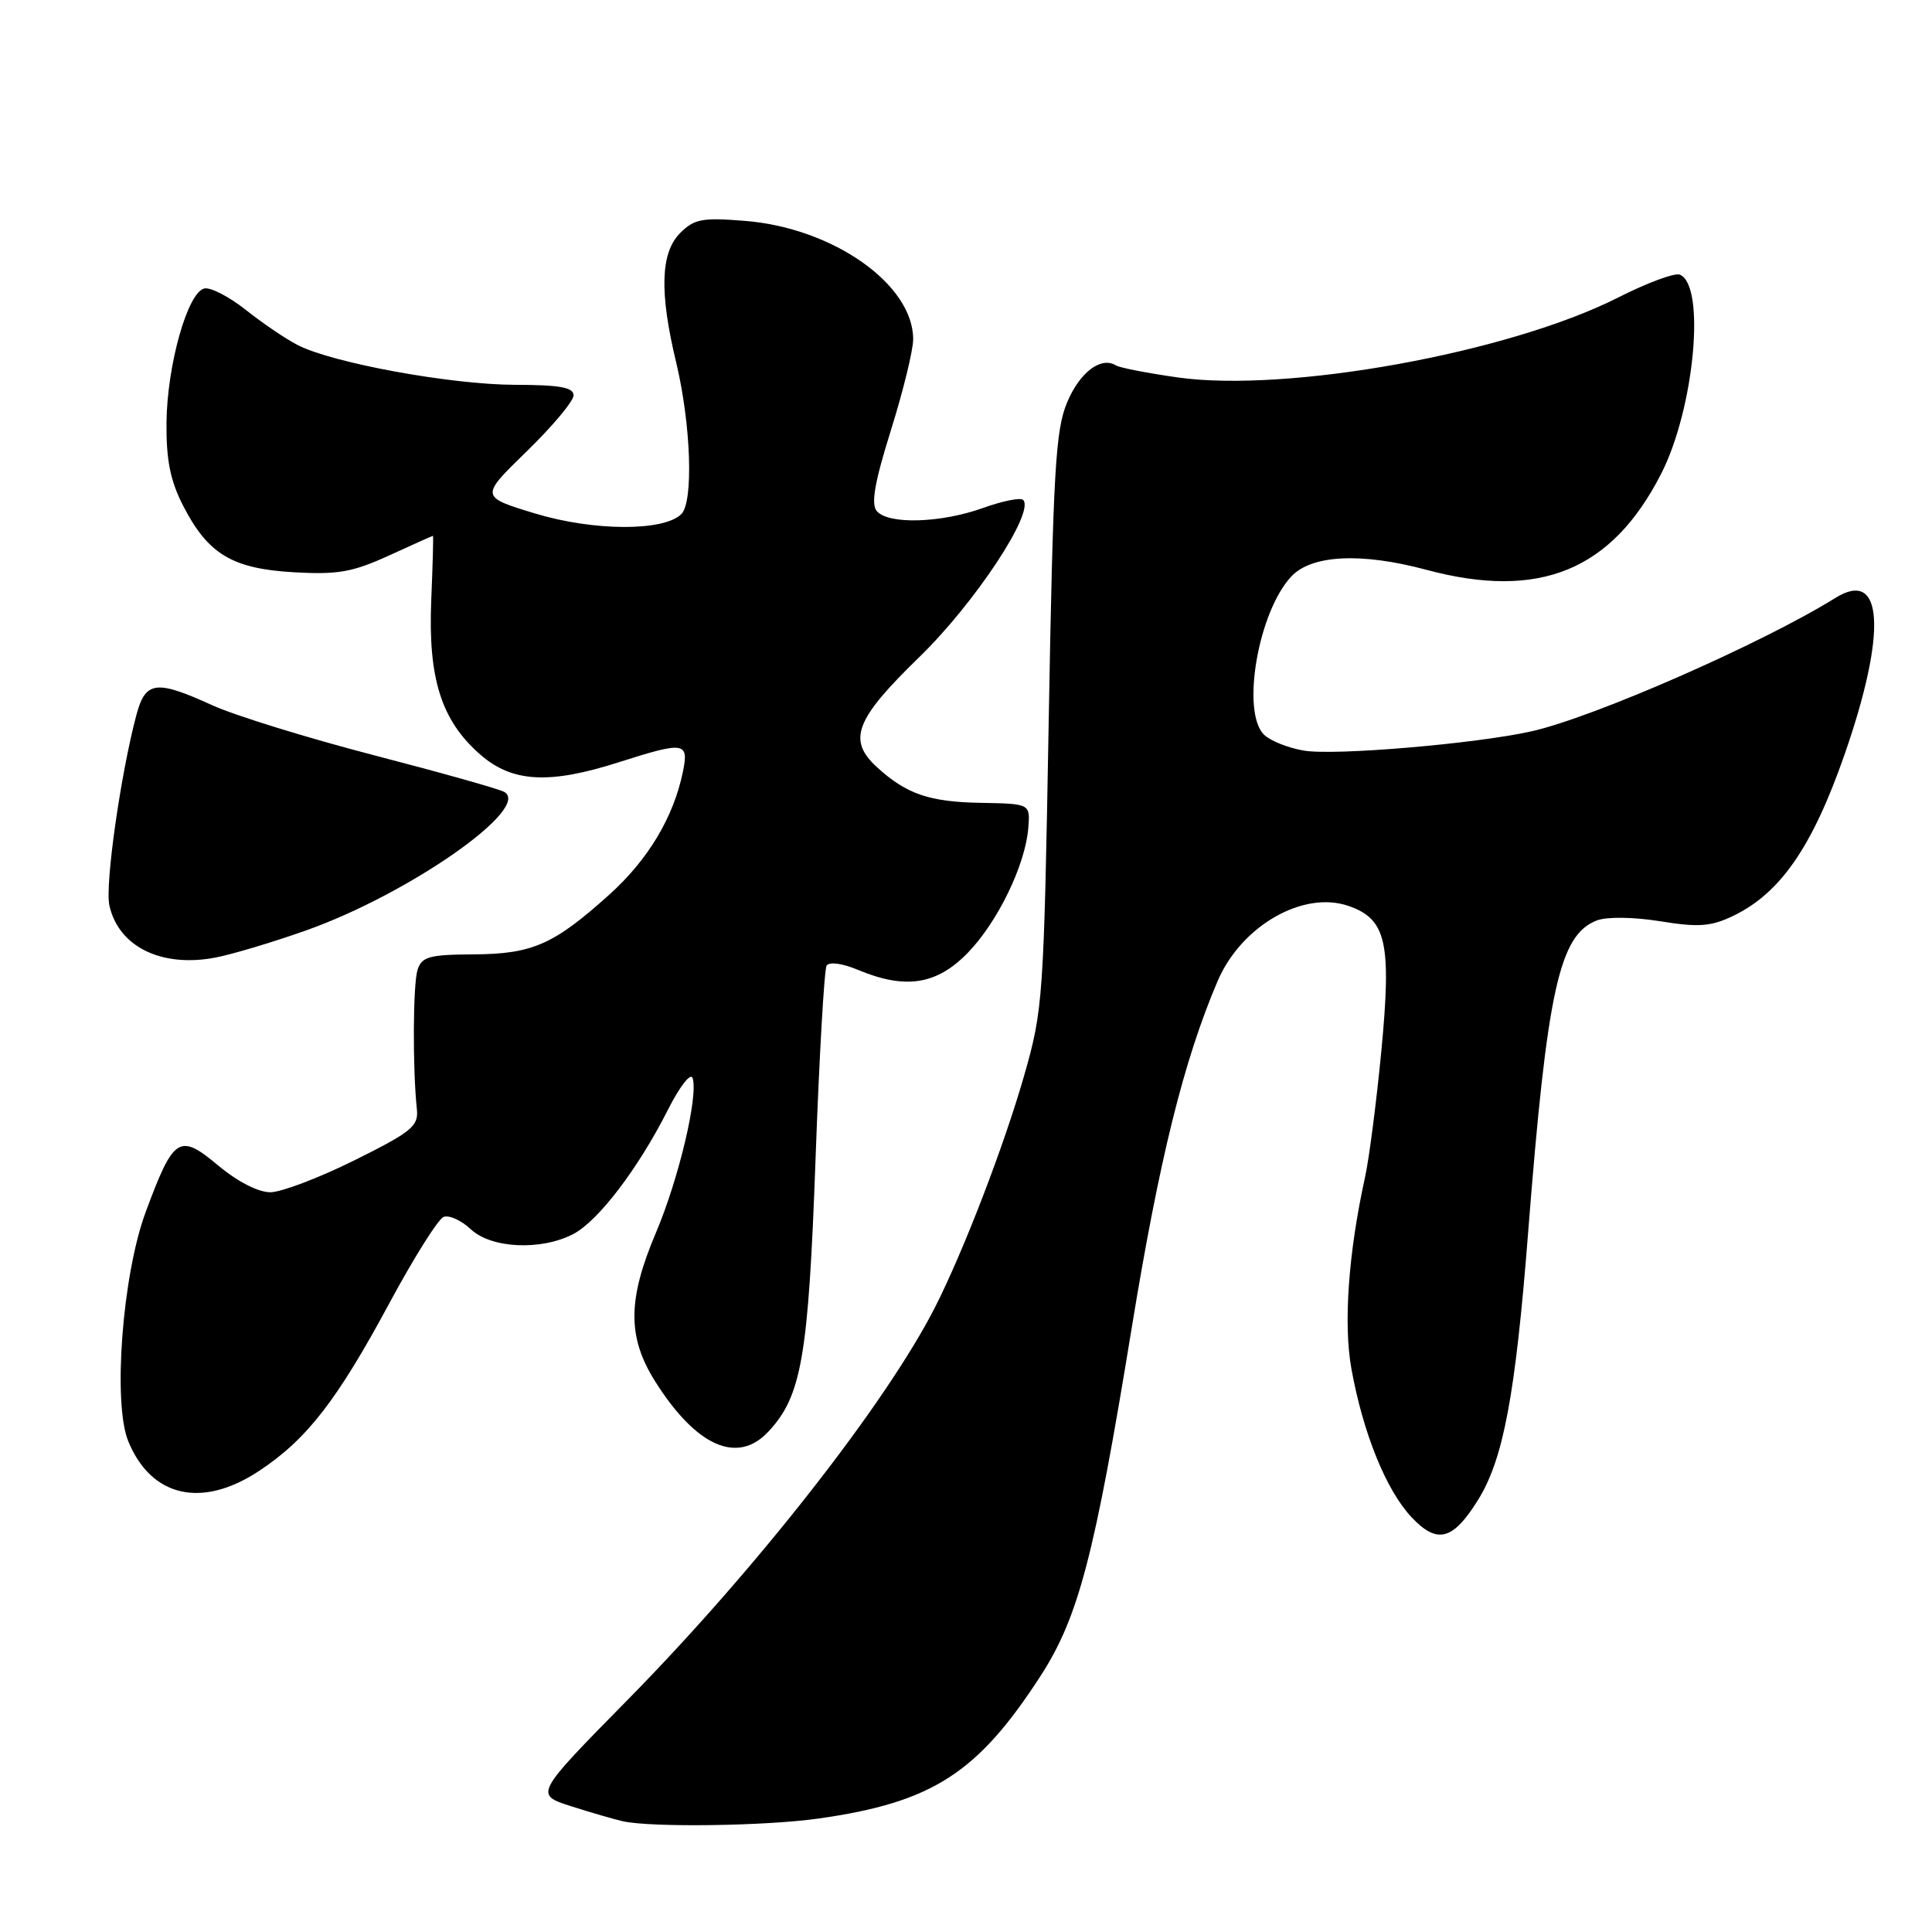 <?xml version="1.0" encoding="UTF-8" standalone="no"?>
<!DOCTYPE svg PUBLIC "-//W3C//DTD SVG 1.1//EN" "http://www.w3.org/Graphics/SVG/1.1/DTD/svg11.dtd" >
<svg xmlns="http://www.w3.org/2000/svg" xmlns:xlink="http://www.w3.org/1999/xlink" version="1.1" viewBox="0 0 256 256">
 <g >
 <path fill="currentColor"
d=" M 108.50 240.96 C 123.56 238.82 129.54 234.96 137.90 222.04 C 142.90 214.29 145.03 206.18 149.95 176.00 C 153.61 153.61 156.84 140.55 161.34 130.00 C 164.47 122.67 172.70 117.95 178.71 120.05 C 183.70 121.79 184.40 124.89 183.04 139.21 C 182.39 145.97 181.42 153.51 180.88 155.96 C 178.67 166.00 177.99 175.44 179.07 181.38 C 180.61 189.89 183.66 197.43 187.01 201.01 C 190.43 204.67 192.53 204.12 195.89 198.68 C 199.21 193.30 200.80 184.80 202.47 163.50 C 205.00 131.17 206.61 123.86 211.60 121.96 C 212.93 121.46 216.43 121.50 219.98 122.07 C 225.03 122.89 226.68 122.77 229.57 121.40 C 235.88 118.40 240.14 112.25 244.42 99.96 C 250.06 83.74 249.57 75.27 243.21 79.22 C 233.51 85.26 211.17 95.06 202.91 96.91 C 195.49 98.56 176.82 100.15 172.78 99.46 C 170.68 99.11 168.29 98.15 167.48 97.34 C 164.43 94.29 166.73 81.04 171.11 76.38 C 173.81 73.51 180.38 73.19 189.00 75.50 C 203.99 79.52 213.57 75.60 220.12 62.76 C 224.53 54.13 226.05 37.72 222.57 36.39 C 221.89 36.13 218.22 37.49 214.42 39.42 C 199.93 46.76 170.62 52.07 156.04 50.01 C 152.04 49.44 148.37 48.73 147.87 48.42 C 145.89 47.20 143.09 49.31 141.41 53.29 C 139.86 56.96 139.55 62.33 138.96 95.50 C 138.31 132.31 138.21 133.78 135.71 142.50 C 133.04 151.83 127.66 165.82 123.89 173.23 C 117.42 185.92 100.22 207.90 83.26 225.14 C 70.82 237.78 70.82 237.78 75.66 239.33 C 78.32 240.18 81.40 241.07 82.50 241.32 C 86.29 242.17 101.51 241.96 108.50 240.96 Z  M 34.35 194.89 C 40.67 190.71 44.66 185.56 51.62 172.63 C 54.84 166.65 58.06 161.53 58.78 161.25 C 59.51 160.97 61.12 161.70 62.37 162.87 C 65.08 165.43 71.66 165.74 75.94 163.53 C 79.25 161.82 84.58 154.83 88.53 147.00 C 90.06 143.97 91.52 142.10 91.77 142.84 C 92.56 145.15 89.94 156.22 86.91 163.35 C 83.13 172.26 83.12 177.22 86.86 183.12 C 92.28 191.67 97.71 194.07 101.79 189.72 C 106.21 185.01 107.11 179.89 108.06 153.69 C 108.55 140.04 109.22 128.45 109.53 127.95 C 109.87 127.41 111.61 127.64 113.68 128.51 C 119.97 131.14 124.11 130.50 128.24 126.25 C 132.22 122.14 135.89 114.57 136.26 109.64 C 136.50 106.50 136.50 106.50 129.93 106.38 C 123.15 106.26 120.12 105.22 116.25 101.70 C 112.25 98.06 113.28 95.36 121.80 87.08 C 129.17 79.92 137.16 67.83 135.57 66.24 C 135.23 65.90 132.83 66.38 130.23 67.32 C 124.62 69.32 117.68 69.52 116.17 67.71 C 115.39 66.76 115.90 63.88 118.05 57.01 C 119.67 51.83 121.00 46.41 121.00 44.95 C 121.00 37.68 110.38 30.20 98.73 29.27 C 93.06 28.81 91.99 29.01 90.13 30.87 C 87.52 33.48 87.36 38.71 89.59 48.00 C 91.56 56.20 91.91 66.47 90.29 68.11 C 87.98 70.43 78.64 70.39 70.87 68.03 C 63.61 65.82 63.61 65.82 69.80 59.80 C 73.21 56.48 76.00 53.15 76.00 52.39 C 76.00 51.33 74.18 51.00 68.25 50.99 C 59.74 50.97 44.01 48.09 39.42 45.71 C 37.81 44.88 34.73 42.78 32.57 41.06 C 30.40 39.34 27.94 38.06 27.10 38.22 C 24.88 38.65 22.13 48.38 22.06 56.04 C 22.02 60.93 22.56 63.68 24.25 66.98 C 27.55 73.43 30.76 75.36 38.96 75.83 C 44.77 76.16 46.73 75.81 51.54 73.61 C 54.68 72.17 57.30 71.00 57.37 71.00 C 57.44 71.00 57.34 74.86 57.14 79.58 C 56.72 89.91 58.47 95.45 63.60 99.95 C 67.84 103.68 72.74 103.96 82.00 101.00 C 90.70 98.22 91.30 98.31 90.49 102.25 C 89.26 108.28 85.87 113.93 80.73 118.55 C 73.37 125.17 70.56 126.41 62.74 126.46 C 56.88 126.49 55.89 126.77 55.33 128.50 C 54.72 130.39 54.66 141.54 55.24 147.00 C 55.47 149.22 54.54 149.98 47.00 153.73 C 42.33 156.05 37.31 157.96 35.84 157.98 C 34.24 157.99 31.50 156.59 28.93 154.45 C 23.75 150.11 23.02 150.58 19.30 160.61 C 16.21 168.95 14.92 185.98 17.01 191.01 C 20.07 198.41 26.78 199.91 34.35 194.89 Z  M 40.60 123.27 C 54.25 118.42 70.57 106.99 66.79 104.92 C 66.08 104.53 58.30 102.34 49.50 100.06 C 40.70 97.77 31.08 94.80 28.13 93.45 C 20.67 90.05 19.28 90.22 18.07 94.75 C 15.98 102.59 13.90 117.25 14.49 119.96 C 15.69 125.43 21.37 128.24 28.50 126.89 C 30.70 126.48 36.15 124.85 40.60 123.27 Z "/>
</g>
</svg>
